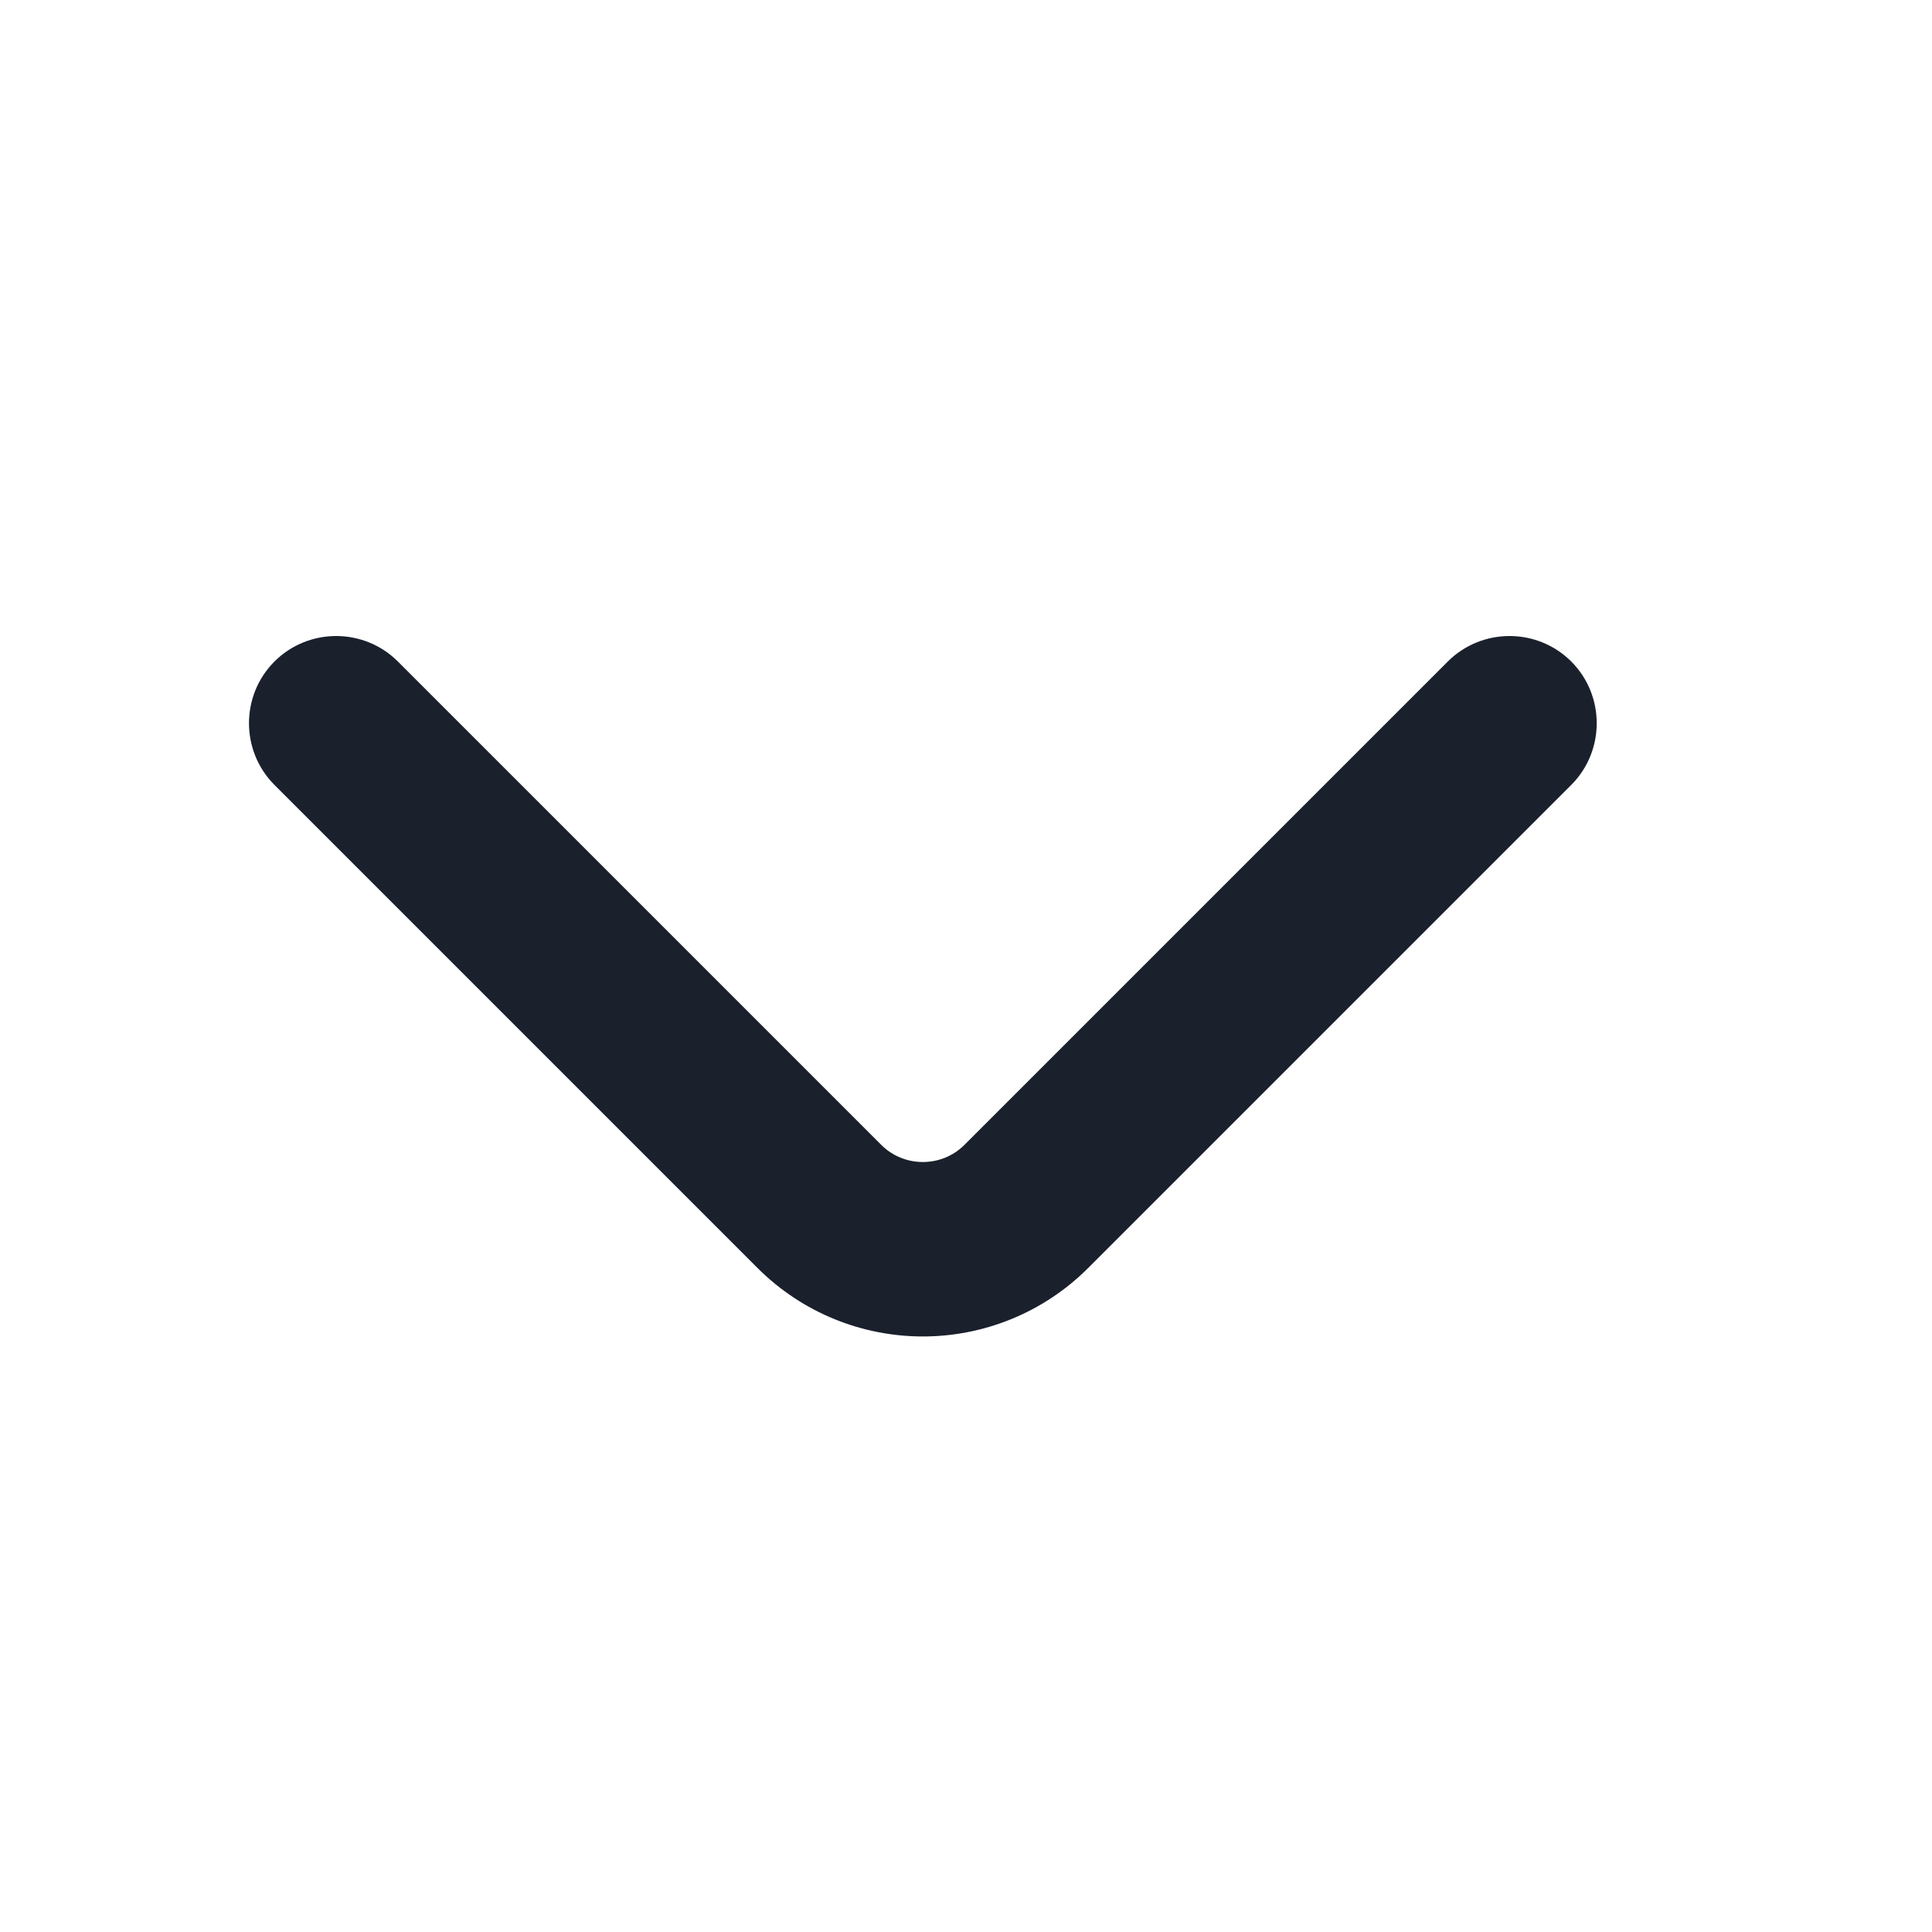<svg width="6" height="6" viewBox="0 0 6 6" fill="none" xmlns="http://www.w3.org/2000/svg">
<path d="M2.866 4.052C2.705 4.052 2.544 3.99 2.422 3.868L0.922 2.368C0.855 2.301 0.855 2.191 0.922 2.124C0.989 2.057 1.099 2.057 1.166 2.124L2.666 3.624C2.776 3.735 2.956 3.735 3.066 3.624L4.566 2.124C4.633 2.057 4.743 2.057 4.81 2.124C4.877 2.191 4.877 2.301 4.81 2.368L3.31 3.868C3.188 3.99 3.027 4.052 2.866 4.052Z" fill="#1A202C" stroke="#1A202C" stroke-width="0.197"/>
</svg>
